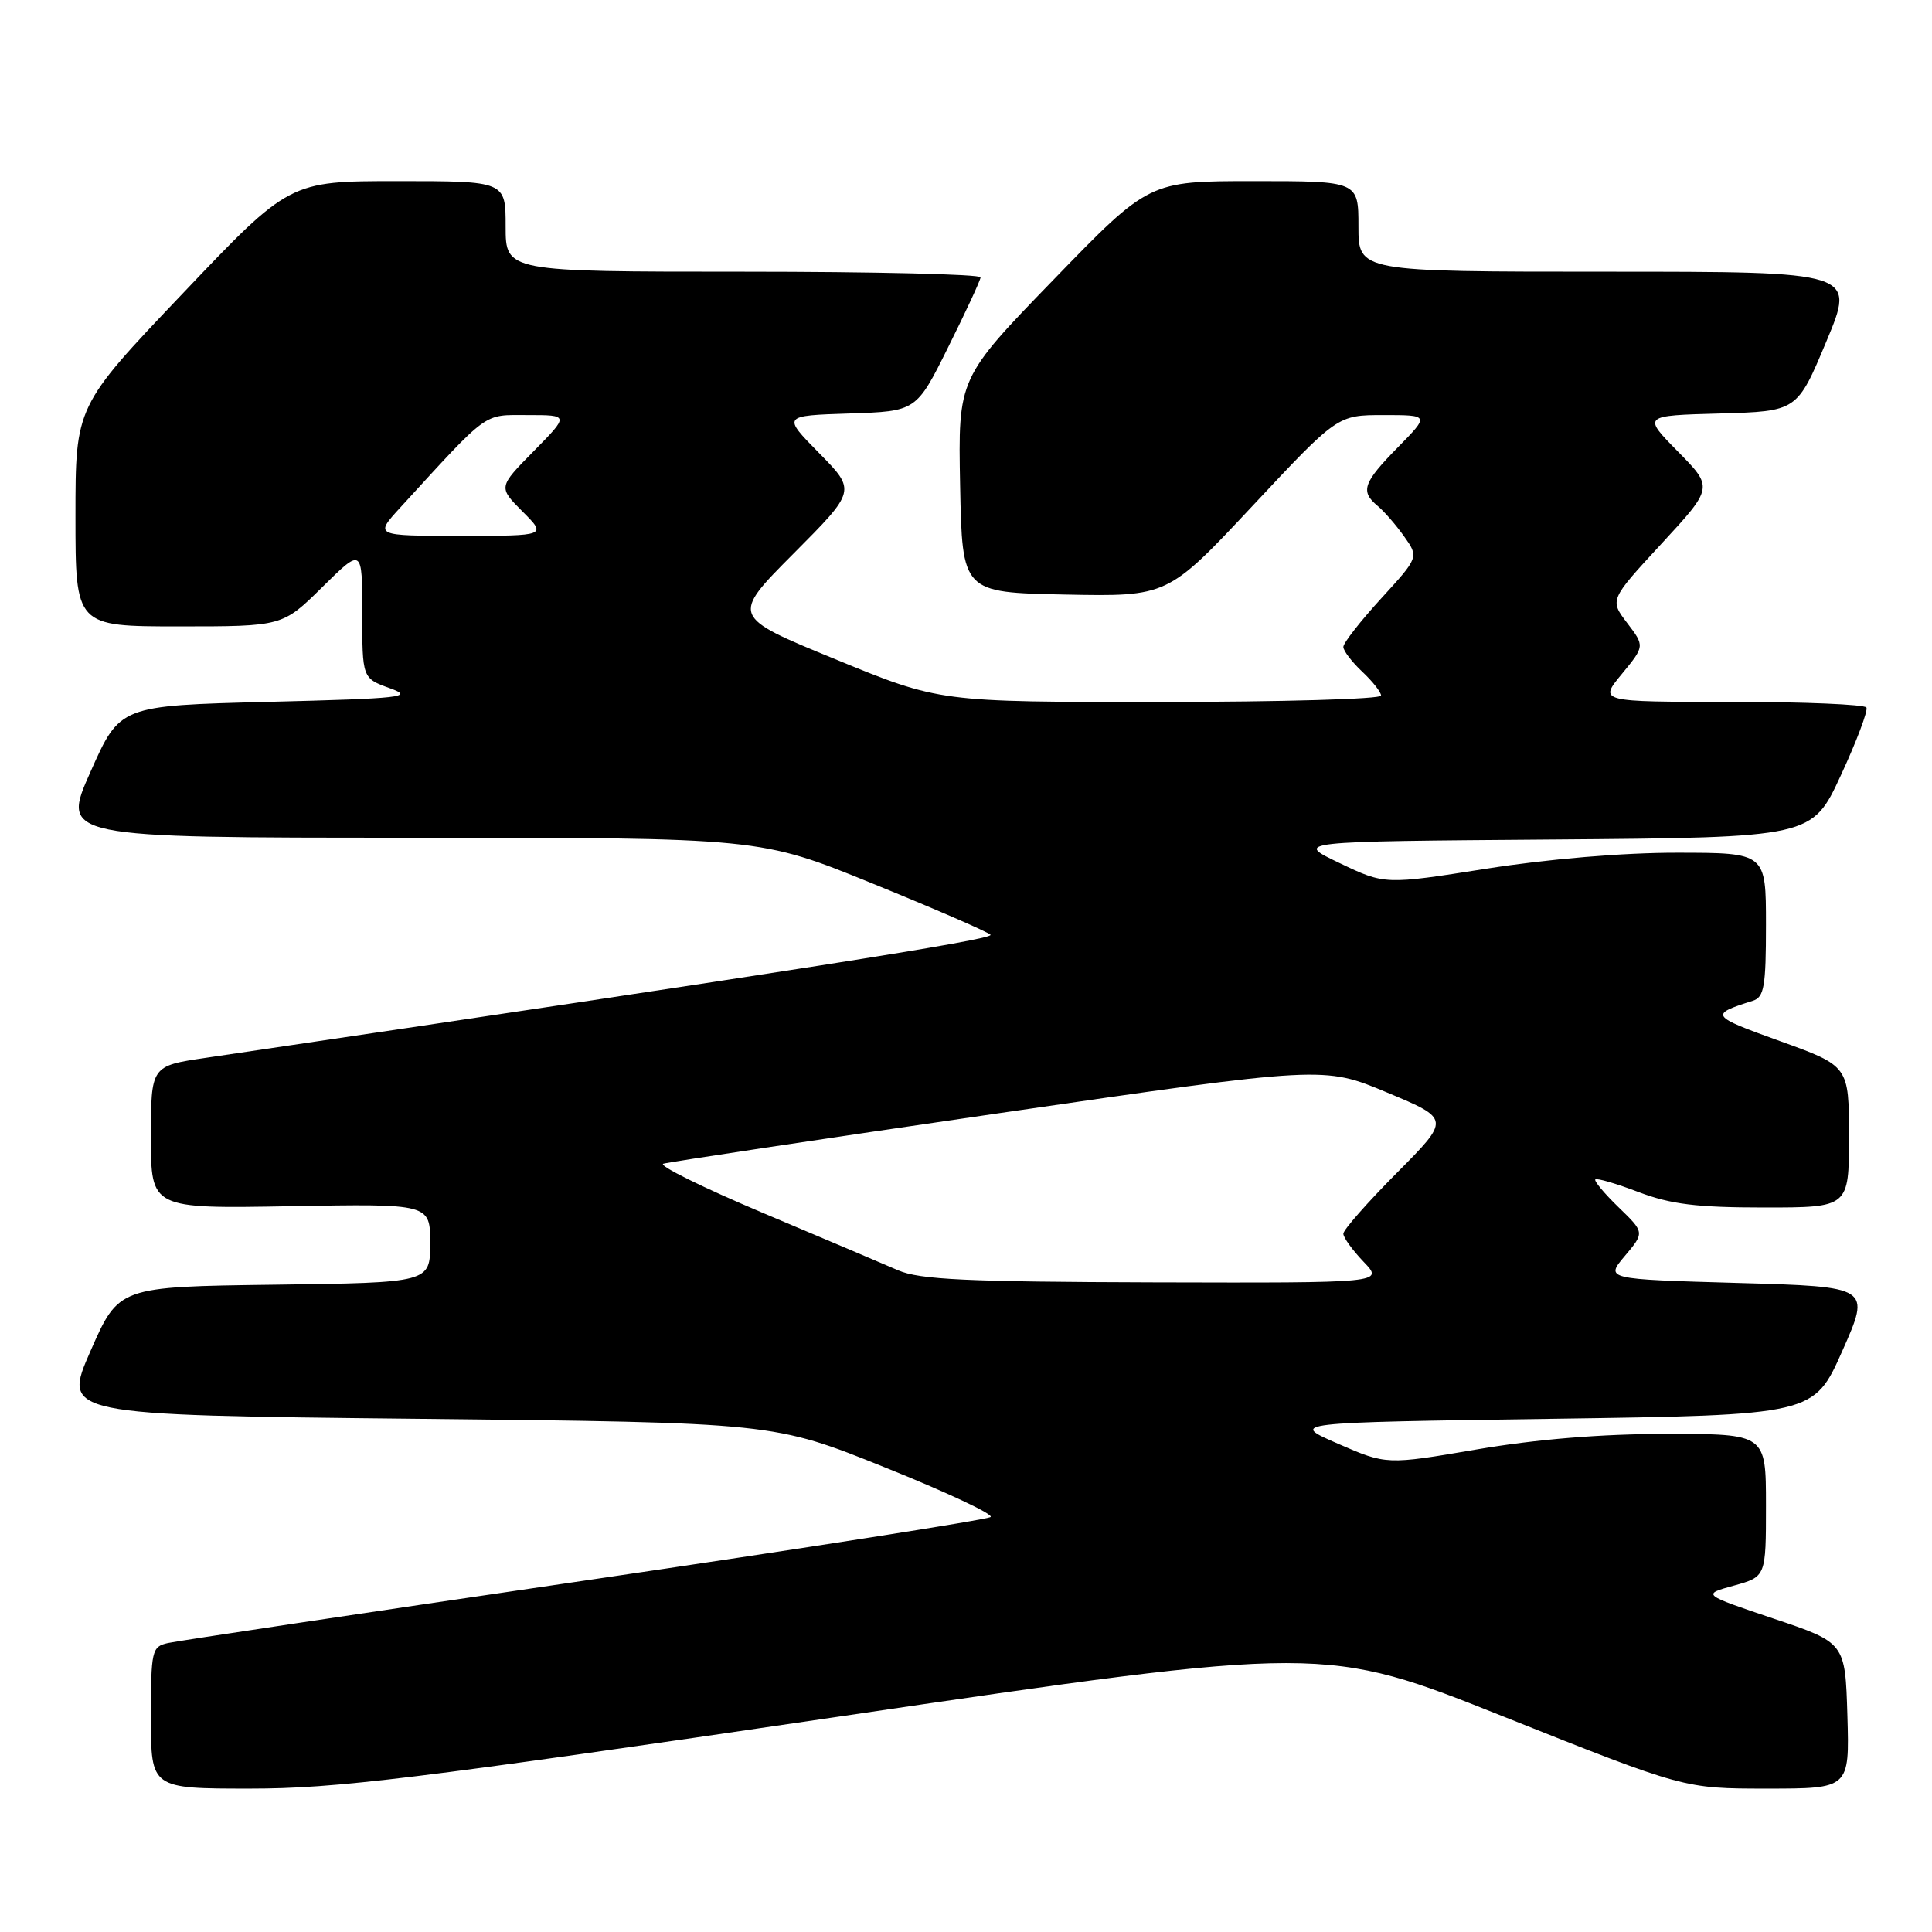 <?xml version="1.0" encoding="UTF-8" standalone="no"?>
<!DOCTYPE svg PUBLIC "-//W3C//DTD SVG 1.1//EN" "http://www.w3.org/Graphics/SVG/1.1/DTD/svg11.dtd" >
<svg xmlns="http://www.w3.org/2000/svg" xmlns:xlink="http://www.w3.org/1999/xlink" version="1.1" viewBox="0 0 256 256">
 <g >
 <path fill="currentColor"
d=" M 110.89 227.50 C 175.50 217.99 175.50 217.99 199.34 227.50 C 223.17 237.00 223.17 237.00 234.12 237.00 C 245.07 237.00 245.07 237.00 244.79 227.33 C 244.50 217.66 244.50 217.66 235.00 214.47 C 225.50 211.27 225.50 211.27 229.75 210.10 C 234.00 208.92 234.00 208.92 234.00 199.46 C 234.00 190.00 234.00 190.00 220.86 190.00 C 212.19 190.00 203.64 190.70 195.72 192.05 C 183.72 194.10 183.72 194.10 177.29 191.30 C 170.87 188.50 170.87 188.50 205.61 188.00 C 240.34 187.50 240.34 187.50 244.12 179.00 C 247.89 170.50 247.89 170.50 230.30 170.00 C 212.70 169.50 212.70 169.50 215.31 166.41 C 217.92 163.31 217.92 163.31 214.47 159.97 C 212.58 158.14 211.19 156.47 211.39 156.28 C 211.59 156.08 214.17 156.83 217.13 157.96 C 221.38 159.57 224.84 160.00 233.75 160.00 C 245.00 160.00 245.00 160.00 245.00 150.62 C 245.00 141.25 245.00 141.25 235.83 137.94 C 226.59 134.61 226.48 134.44 232.25 132.61 C 233.76 132.14 234.00 130.73 234.00 122.53 C 234.00 113.00 234.00 113.00 222.25 112.99 C 215.11 112.98 205.21 113.81 197.00 115.10 C 183.50 117.23 183.50 117.23 177.50 114.36 C 171.50 111.50 171.50 111.50 205.81 111.24 C 240.11 110.97 240.11 110.97 243.92 102.74 C 246.02 98.21 247.54 94.16 247.31 93.75 C 247.07 93.34 239.00 93.00 229.37 93.00 C 211.85 93.00 211.85 93.00 214.90 89.31 C 217.94 85.61 217.94 85.61 215.61 82.55 C 213.28 79.49 213.28 79.49 220.15 72.05 C 227.03 64.60 227.03 64.60 222.34 59.84 C 217.65 55.07 217.65 55.07 227.89 54.79 C 238.13 54.50 238.13 54.50 242.00 45.25 C 245.87 36.00 245.87 36.00 212.94 36.00 C 180.00 36.00 180.00 36.00 180.00 30.00 C 180.00 24.00 180.00 24.00 166.12 24.00 C 152.25 24.00 152.25 24.00 139.60 37.06 C 126.95 50.11 126.95 50.11 127.22 64.31 C 127.50 78.50 127.50 78.50 141.11 78.78 C 154.72 79.05 154.72 79.05 165.97 67.03 C 177.23 55.00 177.23 55.00 183.32 55.00 C 189.42 55.00 189.42 55.00 185.21 59.29 C 180.61 63.97 180.22 65.11 182.55 67.04 C 183.40 67.74 184.98 69.56 186.05 71.07 C 188.01 73.83 188.01 73.83 183.01 79.30 C 180.25 82.32 178.00 85.20 178.00 85.72 C 178.00 86.23 179.13 87.71 180.50 89.00 C 181.88 90.29 183.00 91.72 183.00 92.17 C 183.00 92.63 169.84 93.01 153.75 93.01 C 124.50 93.03 124.50 93.03 110.68 87.35 C 96.86 81.68 96.86 81.68 105.15 73.35 C 113.44 65.02 113.44 65.02 108.55 60.05 C 103.66 55.08 103.66 55.08 112.54 54.79 C 121.42 54.50 121.42 54.50 125.64 46.00 C 127.97 41.33 129.90 37.16 129.93 36.75 C 129.97 36.34 115.83 36.00 98.50 36.00 C 67.00 36.00 67.00 36.00 67.00 30.00 C 67.00 24.00 67.00 24.00 52.68 24.00 C 38.36 24.00 38.36 24.00 24.18 38.92 C 10.00 53.83 10.00 53.83 10.00 68.42 C 10.00 83.00 10.00 83.00 23.72 83.00 C 37.44 83.00 37.44 83.00 42.72 77.78 C 48.00 72.57 48.00 72.57 48.00 81.22 C 48.00 89.87 48.00 89.87 51.65 91.19 C 54.94 92.37 53.39 92.55 35.59 93.00 C 15.89 93.50 15.89 93.50 12.00 102.25 C 8.10 111.00 8.10 111.00 54.41 111.00 C 100.71 111.00 100.71 111.00 115.61 117.07 C 123.80 120.40 130.84 123.46 131.25 123.86 C 131.86 124.47 104.94 128.69 27.25 140.17 C 20.00 141.24 20.00 141.24 20.00 150.70 C 20.00 160.16 20.00 160.16 38.50 159.83 C 57.00 159.50 57.00 159.50 57.00 164.73 C 57.00 169.96 57.00 169.96 36.36 170.23 C 15.73 170.50 15.73 170.50 12.00 179.00 C 8.27 187.50 8.27 187.50 55.38 188.00 C 102.50 188.50 102.50 188.50 117.26 194.44 C 125.39 197.70 131.69 200.66 131.26 201.01 C 130.84 201.36 106.65 205.15 77.50 209.43 C 48.35 213.70 23.49 217.43 22.25 217.71 C 20.11 218.19 20.00 218.69 20.00 227.61 C 20.00 237.00 20.00 237.00 33.14 237.00 C 44.54 237.00 54.84 235.74 110.89 227.50 Z  M 119.00 168.32 C 117.08 167.48 109.01 164.06 101.07 160.71 C 93.13 157.36 87.20 154.43 87.89 154.20 C 88.57 153.98 108.54 150.97 132.26 147.52 C 175.40 141.25 175.40 141.25 183.79 144.76 C 192.18 148.27 192.18 148.27 185.09 155.41 C 181.19 159.34 178.00 162.96 178.00 163.47 C 178.00 163.98 179.21 165.65 180.69 167.20 C 183.37 170.00 183.37 170.00 152.94 169.92 C 128.06 169.85 121.86 169.56 119.00 168.32 Z  M 53.04 67.25 C 64.92 54.29 63.94 55.00 69.92 55.00 C 75.42 55.00 75.42 55.00 70.72 59.78 C 66.02 64.55 66.02 64.55 69.24 67.78 C 72.46 71.00 72.46 71.00 61.03 71.00 C 49.61 71.00 49.61 71.00 53.04 67.25 Z "/>
</g>
</svg>